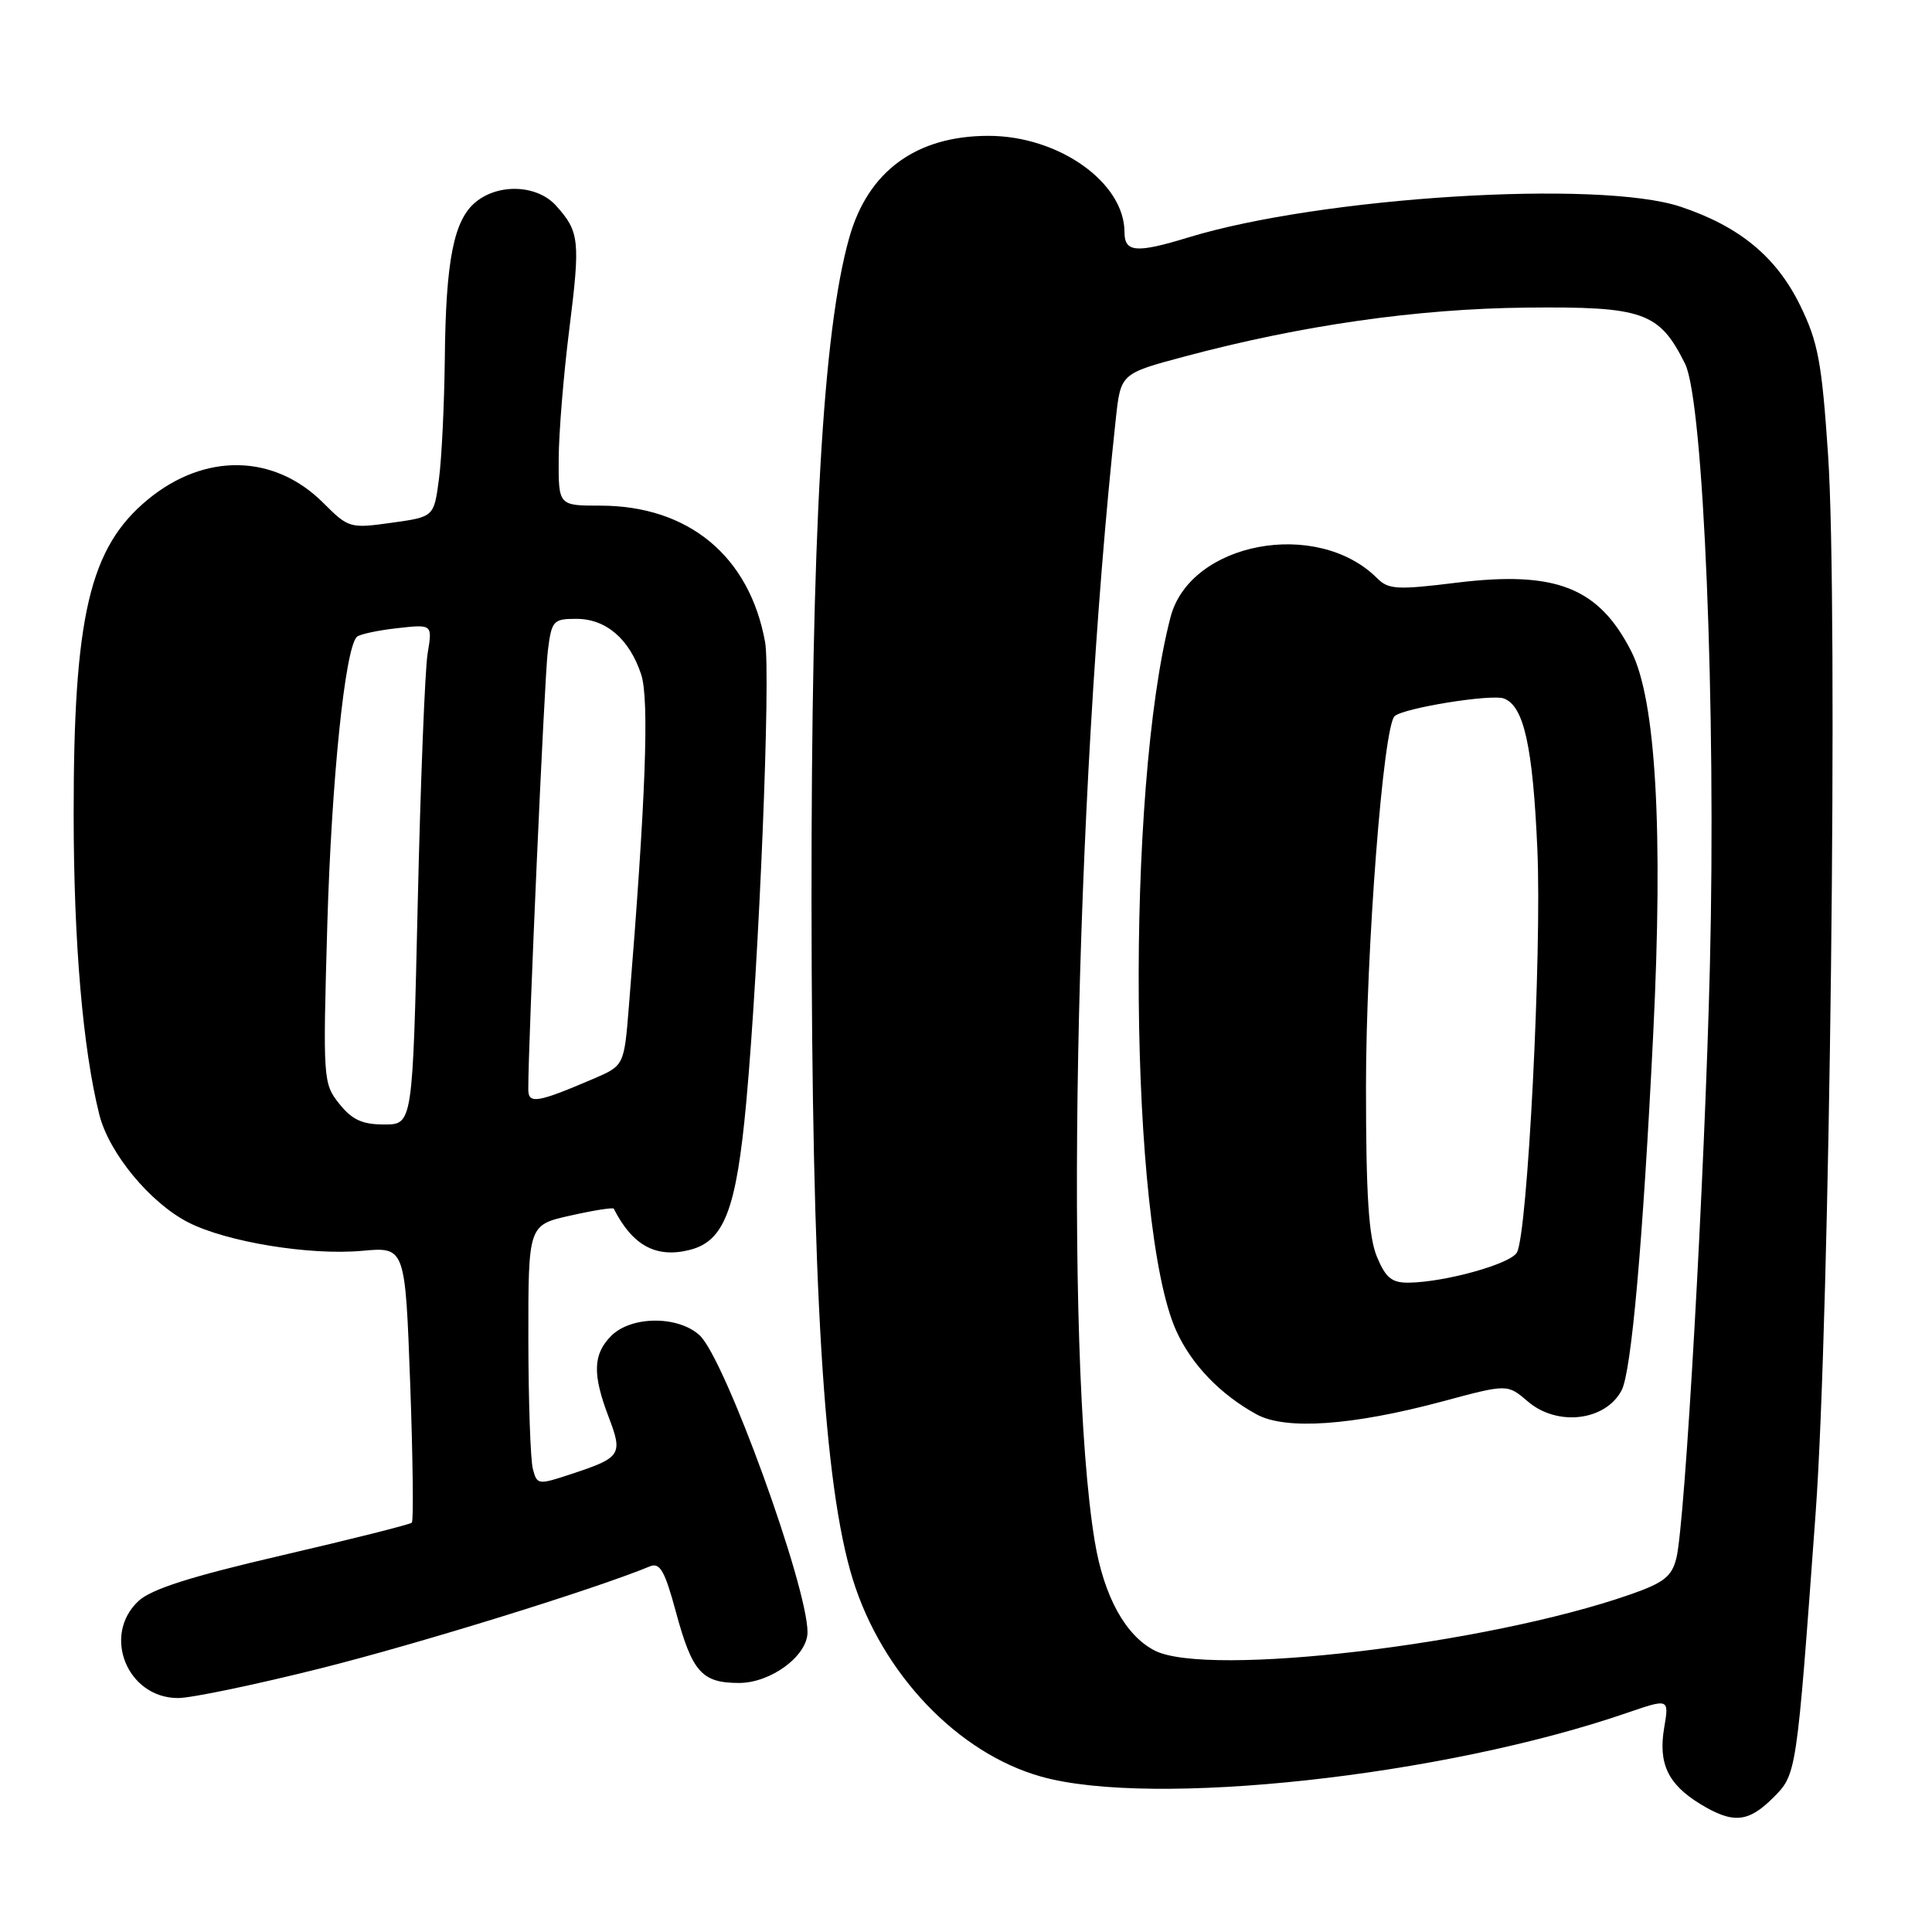 <?xml version="1.0" encoding="UTF-8" standalone="no"?>
<!DOCTYPE svg PUBLIC "-//W3C//DTD SVG 1.1//EN" "http://www.w3.org/Graphics/SVG/1.1/DTD/svg11.dtd" >
<svg xmlns="http://www.w3.org/2000/svg" xmlns:xlink="http://www.w3.org/1999/xlink" version="1.1" viewBox="0 0 256 256">
 <g >
 <path fill="currentColor"
d=" M 234.93 238.23 C 238.07 235.08 238.04 235.32 240.58 200.50 C 242.47 174.59 243.58 80.34 242.23 60.29 C 241.40 47.97 240.91 45.34 238.53 40.47 C 235.38 34.03 230.48 29.99 222.68 27.39 C 211.88 23.79 175.11 26.08 157.50 31.45 C 150.54 33.58 149.00 33.45 149.00 30.75 C 148.99 24.17 140.27 18.00 130.98 18.00 C 121.41 18.00 115.01 22.68 112.53 31.50 C 109.02 43.93 107.50 70.79 107.53 119.50 C 107.57 170.73 109.15 196.81 112.99 209.24 C 116.87 221.78 126.91 232.31 137.96 235.41 C 152.71 239.55 191.18 235.37 215.57 226.97 C 221.17 225.05 221.17 225.05 220.51 228.95 C 219.71 233.68 221.01 236.43 225.31 239.05 C 229.62 241.68 231.65 241.50 234.93 238.23 Z  M 42.66 221.02 C 55.62 217.76 78.68 210.62 86.12 207.55 C 87.44 207.01 88.09 208.14 89.55 213.55 C 91.72 221.57 92.99 223.00 97.93 223.00 C 102.15 223.00 107.00 219.40 107.00 216.28 C 107.00 210.17 96.07 180.08 92.72 176.95 C 89.89 174.32 83.66 174.34 81.00 177.00 C 78.57 179.43 78.48 182.08 80.65 187.76 C 82.55 192.73 82.29 193.14 75.84 195.27 C 71.29 196.78 71.17 196.77 70.61 194.66 C 70.29 193.47 70.02 185.71 70.01 177.41 C 70.00 162.32 70.00 162.32 75.58 161.07 C 78.65 160.38 81.23 159.97 81.33 160.16 C 83.81 165.05 86.93 166.74 91.39 165.62 C 95.98 164.46 97.58 160.26 98.89 145.97 C 100.59 127.39 102.14 89.31 101.38 85.08 C 99.31 73.69 91.23 67.00 79.53 67.00 C 74.00 67.00 74.00 67.00 74.03 60.75 C 74.05 57.31 74.68 49.58 75.44 43.58 C 76.91 31.85 76.78 30.70 73.68 27.25 C 71.20 24.50 66.13 24.26 63.06 26.75 C 60.13 29.13 59.07 34.46 58.94 47.50 C 58.87 53.55 58.53 60.75 58.16 63.50 C 57.50 68.49 57.50 68.49 51.88 69.27 C 46.38 70.04 46.18 69.98 42.83 66.63 C 36.34 60.14 27.14 59.96 19.59 66.19 C 11.87 72.55 9.74 81.63 9.76 108.00 C 9.77 124.92 10.98 138.99 13.16 147.69 C 14.44 152.79 19.89 159.39 24.96 161.98 C 30.04 164.57 41.04 166.37 47.98 165.74 C 53.69 165.22 53.69 165.22 54.35 183.28 C 54.71 193.21 54.81 201.53 54.57 201.76 C 54.33 202.00 46.61 203.94 37.40 206.08 C 25.25 208.90 20.02 210.57 18.33 212.16 C 13.49 216.71 16.88 225.00 23.59 225.00 C 25.37 225.00 33.95 223.21 42.66 221.02 Z  M 153.03 218.72 C 149.14 216.75 146.27 211.54 145.06 204.23 C 140.98 179.56 142.36 106.28 147.85 55.50 C 148.50 49.50 148.50 49.50 157.00 47.23 C 172.46 43.10 187.77 40.91 202.25 40.76 C 217.77 40.60 219.86 41.34 223.28 48.20 C 225.73 53.12 227.41 93.85 226.57 128.00 C 225.88 155.99 223.29 201.79 222.13 206.45 C 221.52 208.91 220.49 209.72 215.95 211.30 C 196.93 217.92 160.04 222.27 153.03 218.72 Z  M 191.12 185.70 C 199.74 183.38 199.74 183.38 202.43 185.69 C 206.32 189.04 212.70 188.30 214.86 184.25 C 216.17 181.82 217.69 164.65 219.06 137.00 C 220.40 109.94 219.41 92.69 216.15 86.30 C 211.83 77.83 206.15 75.60 193.01 77.21 C 185.14 78.18 183.97 78.12 182.48 76.62 C 174.52 68.66 157.68 71.83 155.10 81.78 C 149.13 104.73 149.60 162.45 155.85 176.32 C 157.88 180.81 161.68 184.76 166.50 187.41 C 170.34 189.52 179.17 188.90 191.12 185.70 Z  M 44.95 146.25 C 42.81 143.56 42.78 143.06 43.37 122.50 C 43.93 103.35 45.71 85.96 47.28 84.39 C 47.62 84.05 50.02 83.53 52.61 83.24 C 57.31 82.71 57.31 82.71 56.66 86.60 C 56.31 88.75 55.72 103.66 55.35 119.75 C 54.68 149.00 54.68 149.00 50.91 149.00 C 48.00 149.00 46.65 148.38 44.95 146.25 Z  M 70.00 144.32 C 69.99 138.14 72.14 89.75 72.59 86.25 C 73.09 82.23 73.30 82.00 76.37 82.00 C 80.30 82.00 83.40 84.66 84.96 89.37 C 86.05 92.69 85.57 105.79 83.33 133.35 C 82.70 141.20 82.70 141.20 78.60 142.96 C 71.14 146.15 70.00 146.33 70.00 144.32 Z  M 182.45 166.53 C 181.36 163.92 181.00 158.39 181.00 144.00 C 181.00 125.87 183.29 96.21 184.80 94.89 C 186.03 93.80 197.66 91.93 199.29 92.56 C 201.93 93.57 203.11 98.91 203.71 112.58 C 204.31 126.19 202.42 163.41 201.00 165.96 C 200.15 167.48 191.55 169.88 186.70 169.96 C 184.43 169.99 183.62 169.34 182.45 166.53 Z "/>
</g>
</svg>